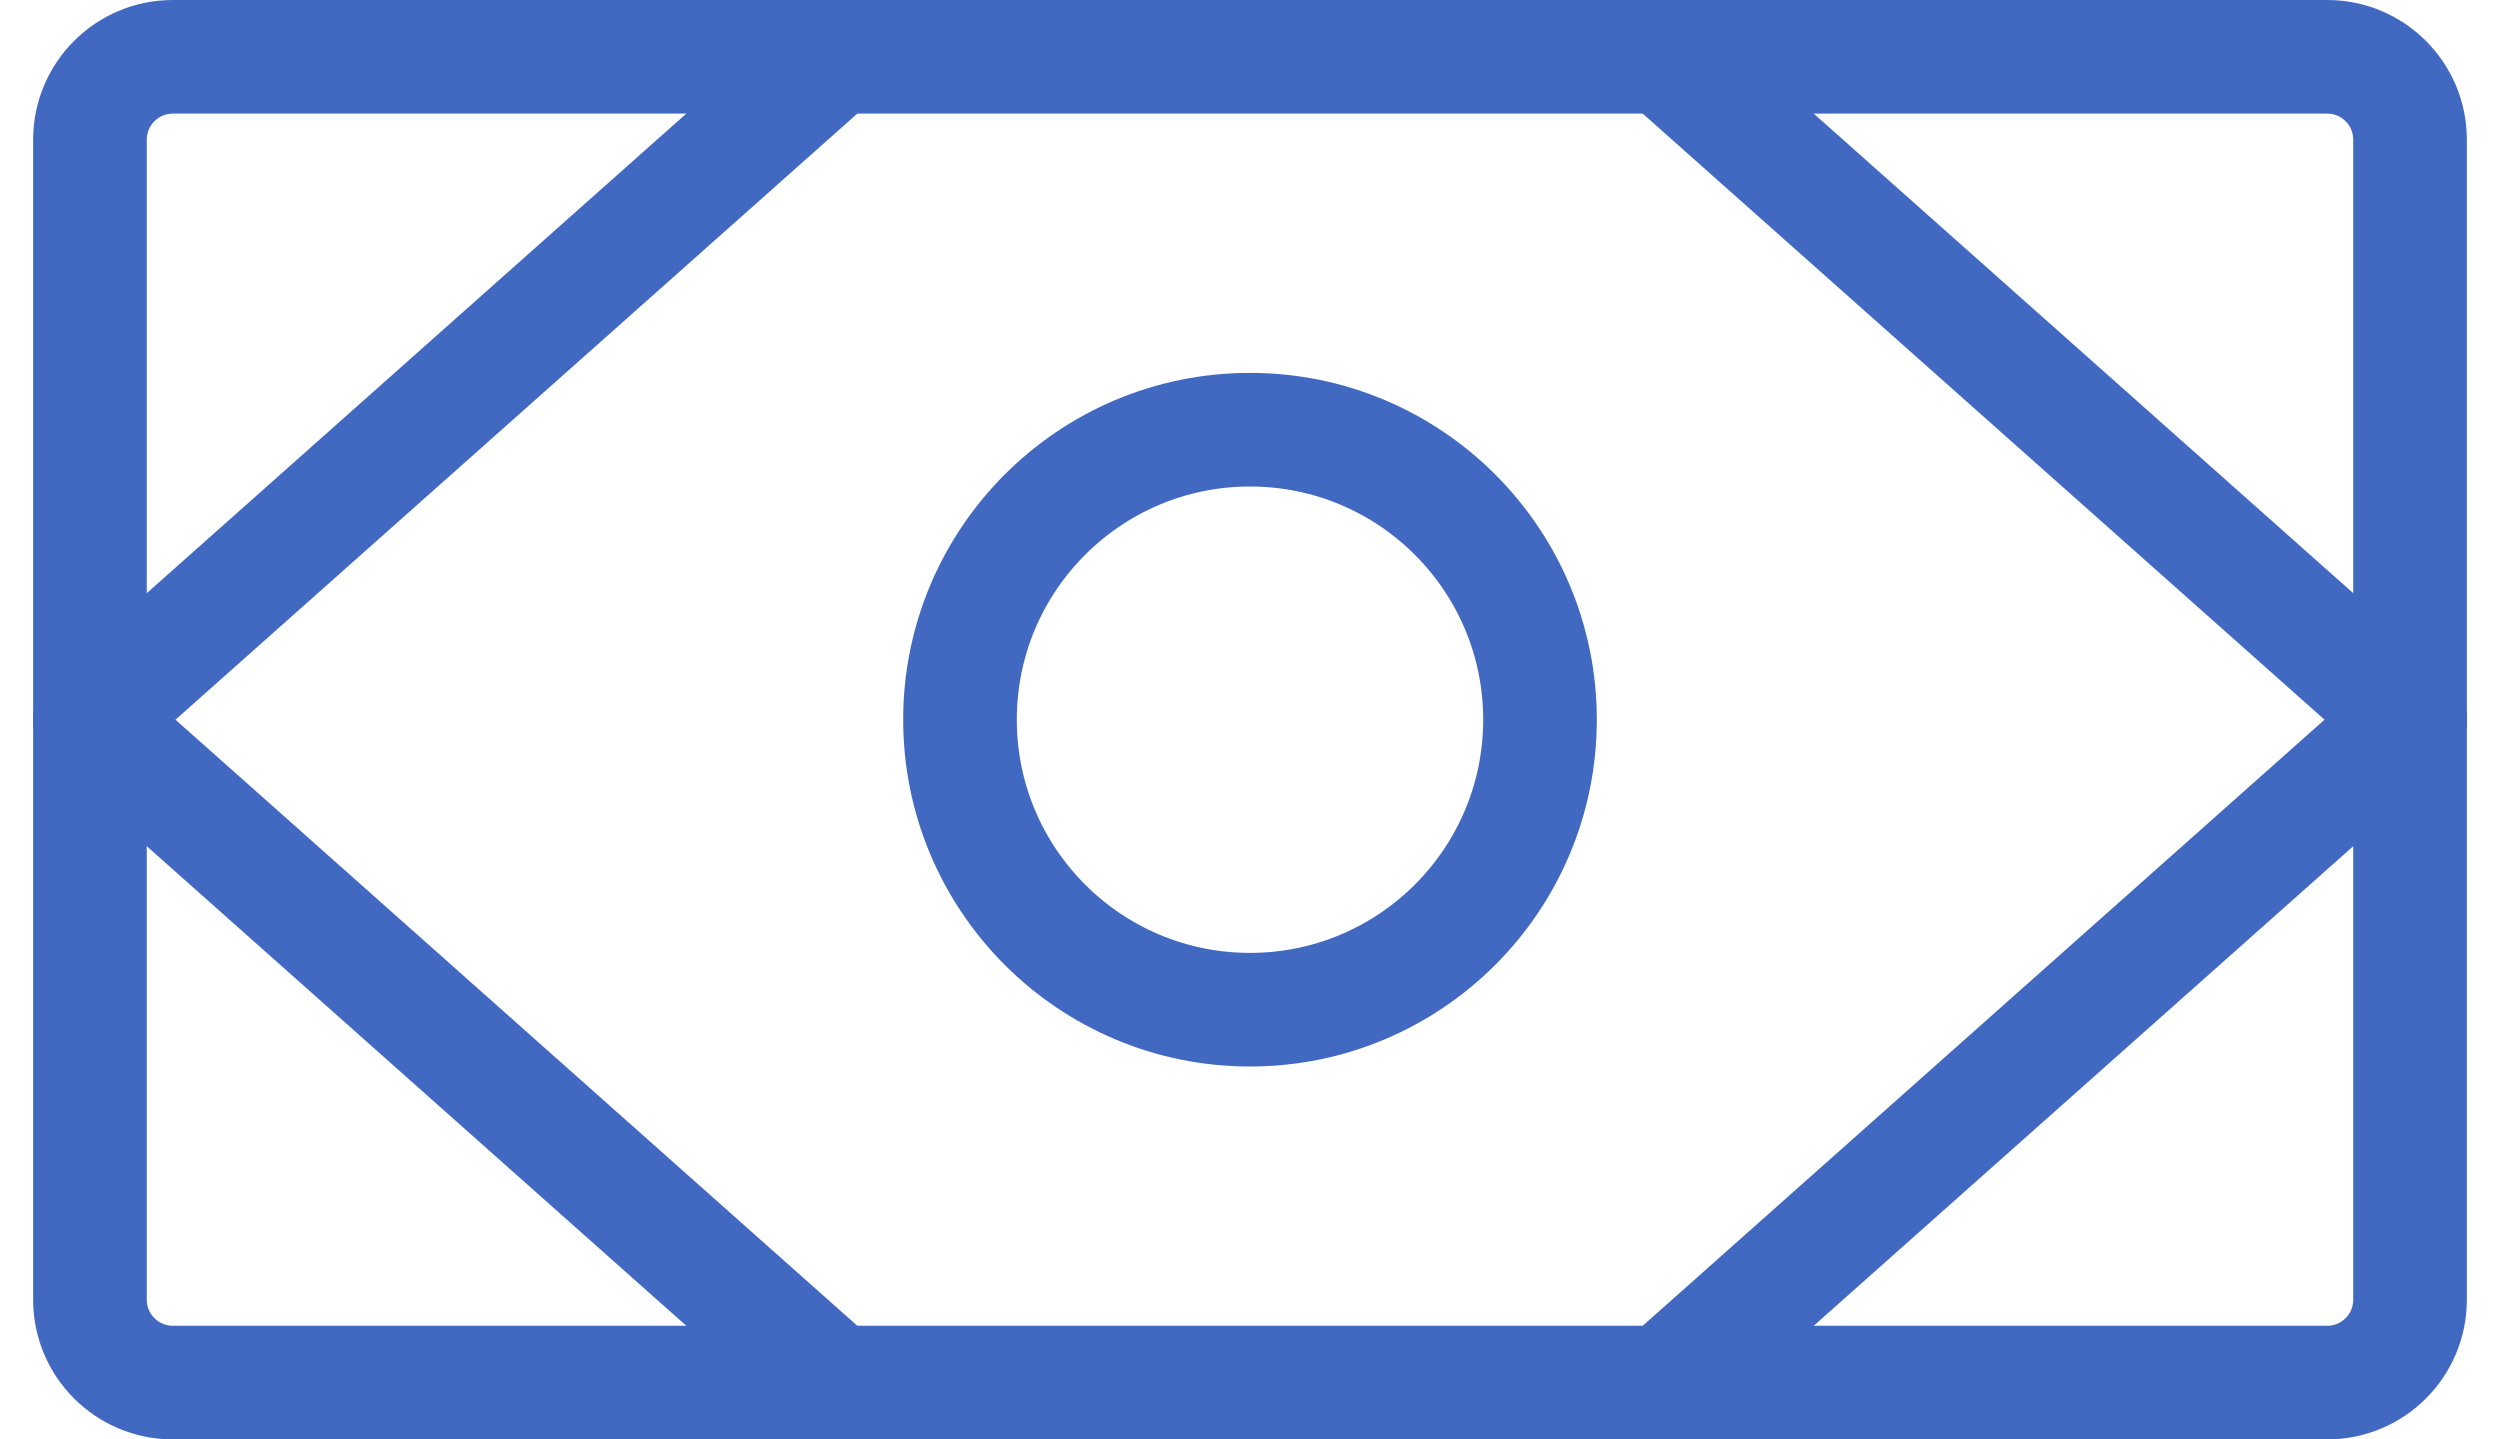 <svg width="66" height="38" viewBox="0 0 66 38" fill="none" xmlns="http://www.w3.org/2000/svg">
<path d="M61.438 1.5H4.562C3.354 1.5 2.375 2.479 2.375 3.688V34.312C2.375 35.521 3.354 36.5 4.562 36.5H61.438C62.646 36.5 63.625 35.521 63.625 34.312V3.688C63.625 2.479 62.646 1.5 61.438 1.5Z" stroke="#4169C1" stroke-width="3" stroke-linecap="round" stroke-linejoin="round"/>
<path d="M33 26.656C37.228 26.656 40.656 23.228 40.656 19C40.656 14.772 37.228 11.344 33 11.344C28.772 11.344 25.344 14.772 25.344 19C25.344 23.228 28.772 26.656 33 26.656Z" stroke="#4169C1" stroke-width="3" stroke-linecap="round" stroke-linejoin="round"/>
<path d="M43.938 1.5L63.625 19" stroke="#4169C1" stroke-width="3" stroke-linecap="round" stroke-linejoin="round"/>
<path d="M43.938 36.5L63.625 19" stroke="#4169C1" stroke-width="3" stroke-linecap="round" stroke-linejoin="round"/>
<path d="M22.062 1.5L2.375 19" stroke="#4169C1" stroke-width="3" stroke-linecap="round" stroke-linejoin="round"/>
<path d="M22.062 36.5L2.375 19" stroke="#4169C1" stroke-width="3" stroke-linecap="round" stroke-linejoin="round"/>
</svg>
